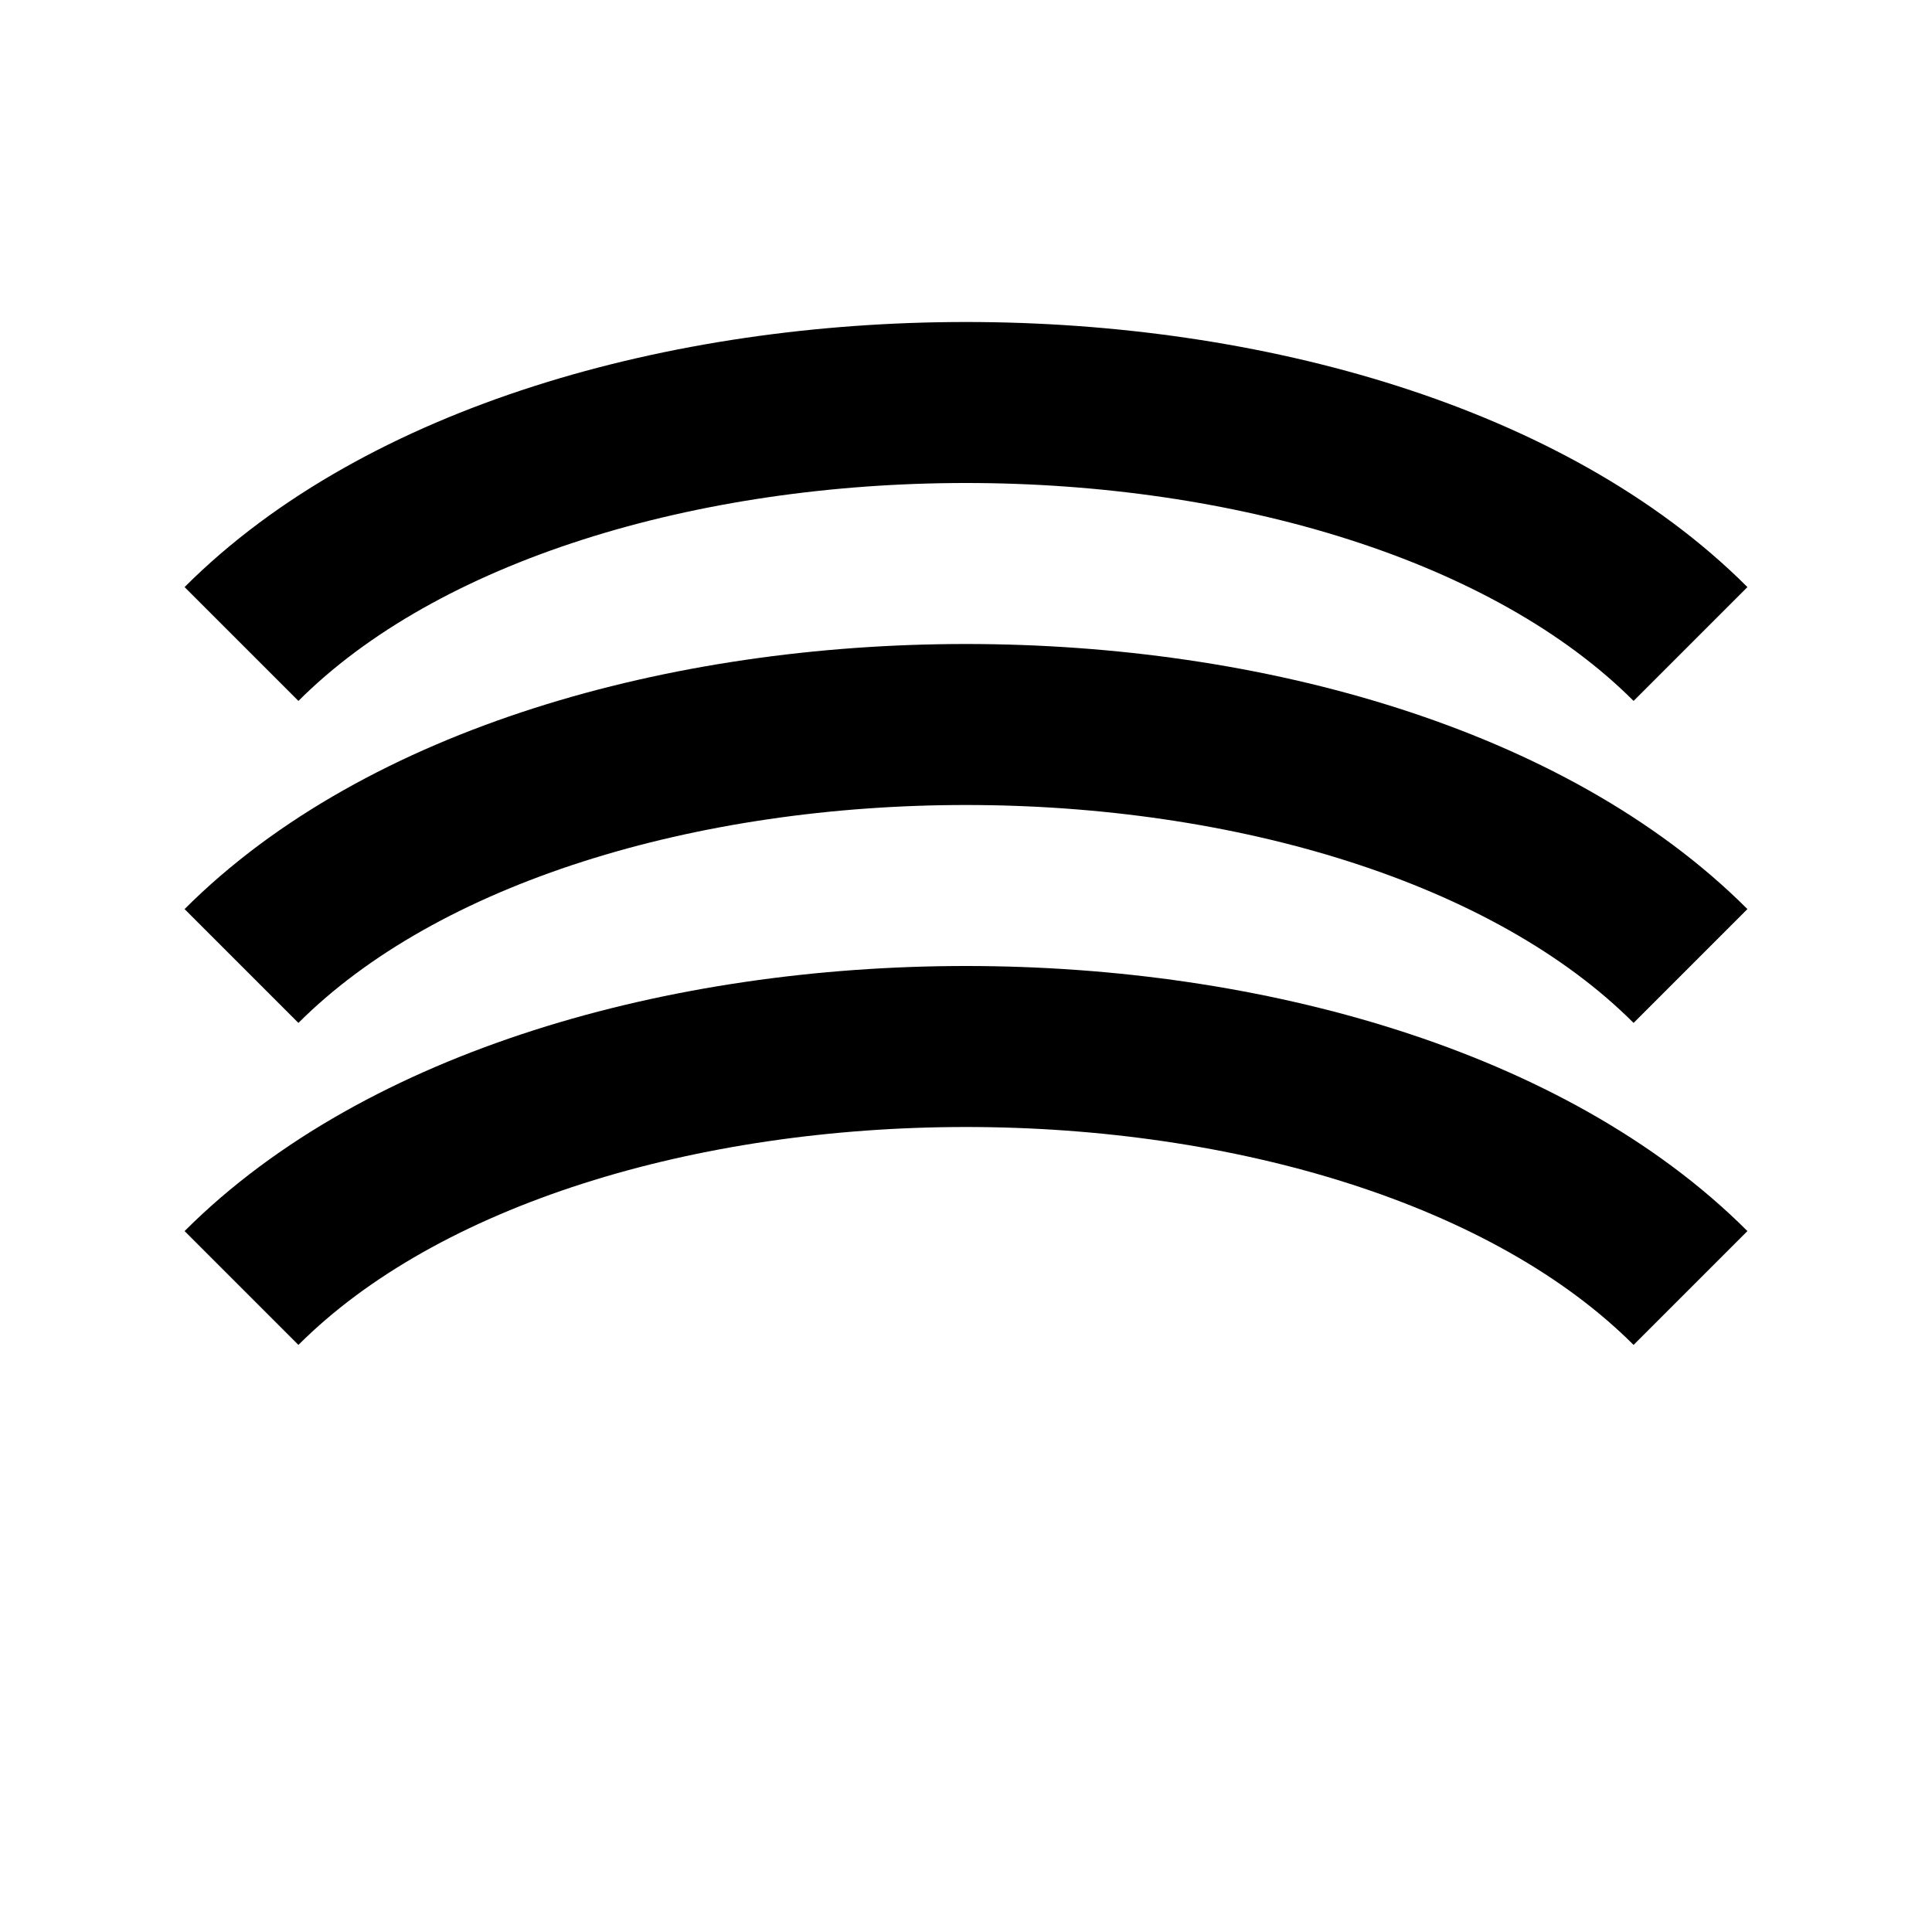 <svg xmlns="http://www.w3.org/2000/svg" width="24" height="24" viewBox="0 0 24 24" fill="none" stroke="currentColor" stroke-width="2"><path d="M3 12c4-4 14-4 18 0"/><path d="M3 16c4-4 14-4 18 0"/><path d="M3 8c4-4 14-4 18 0"/></svg>
